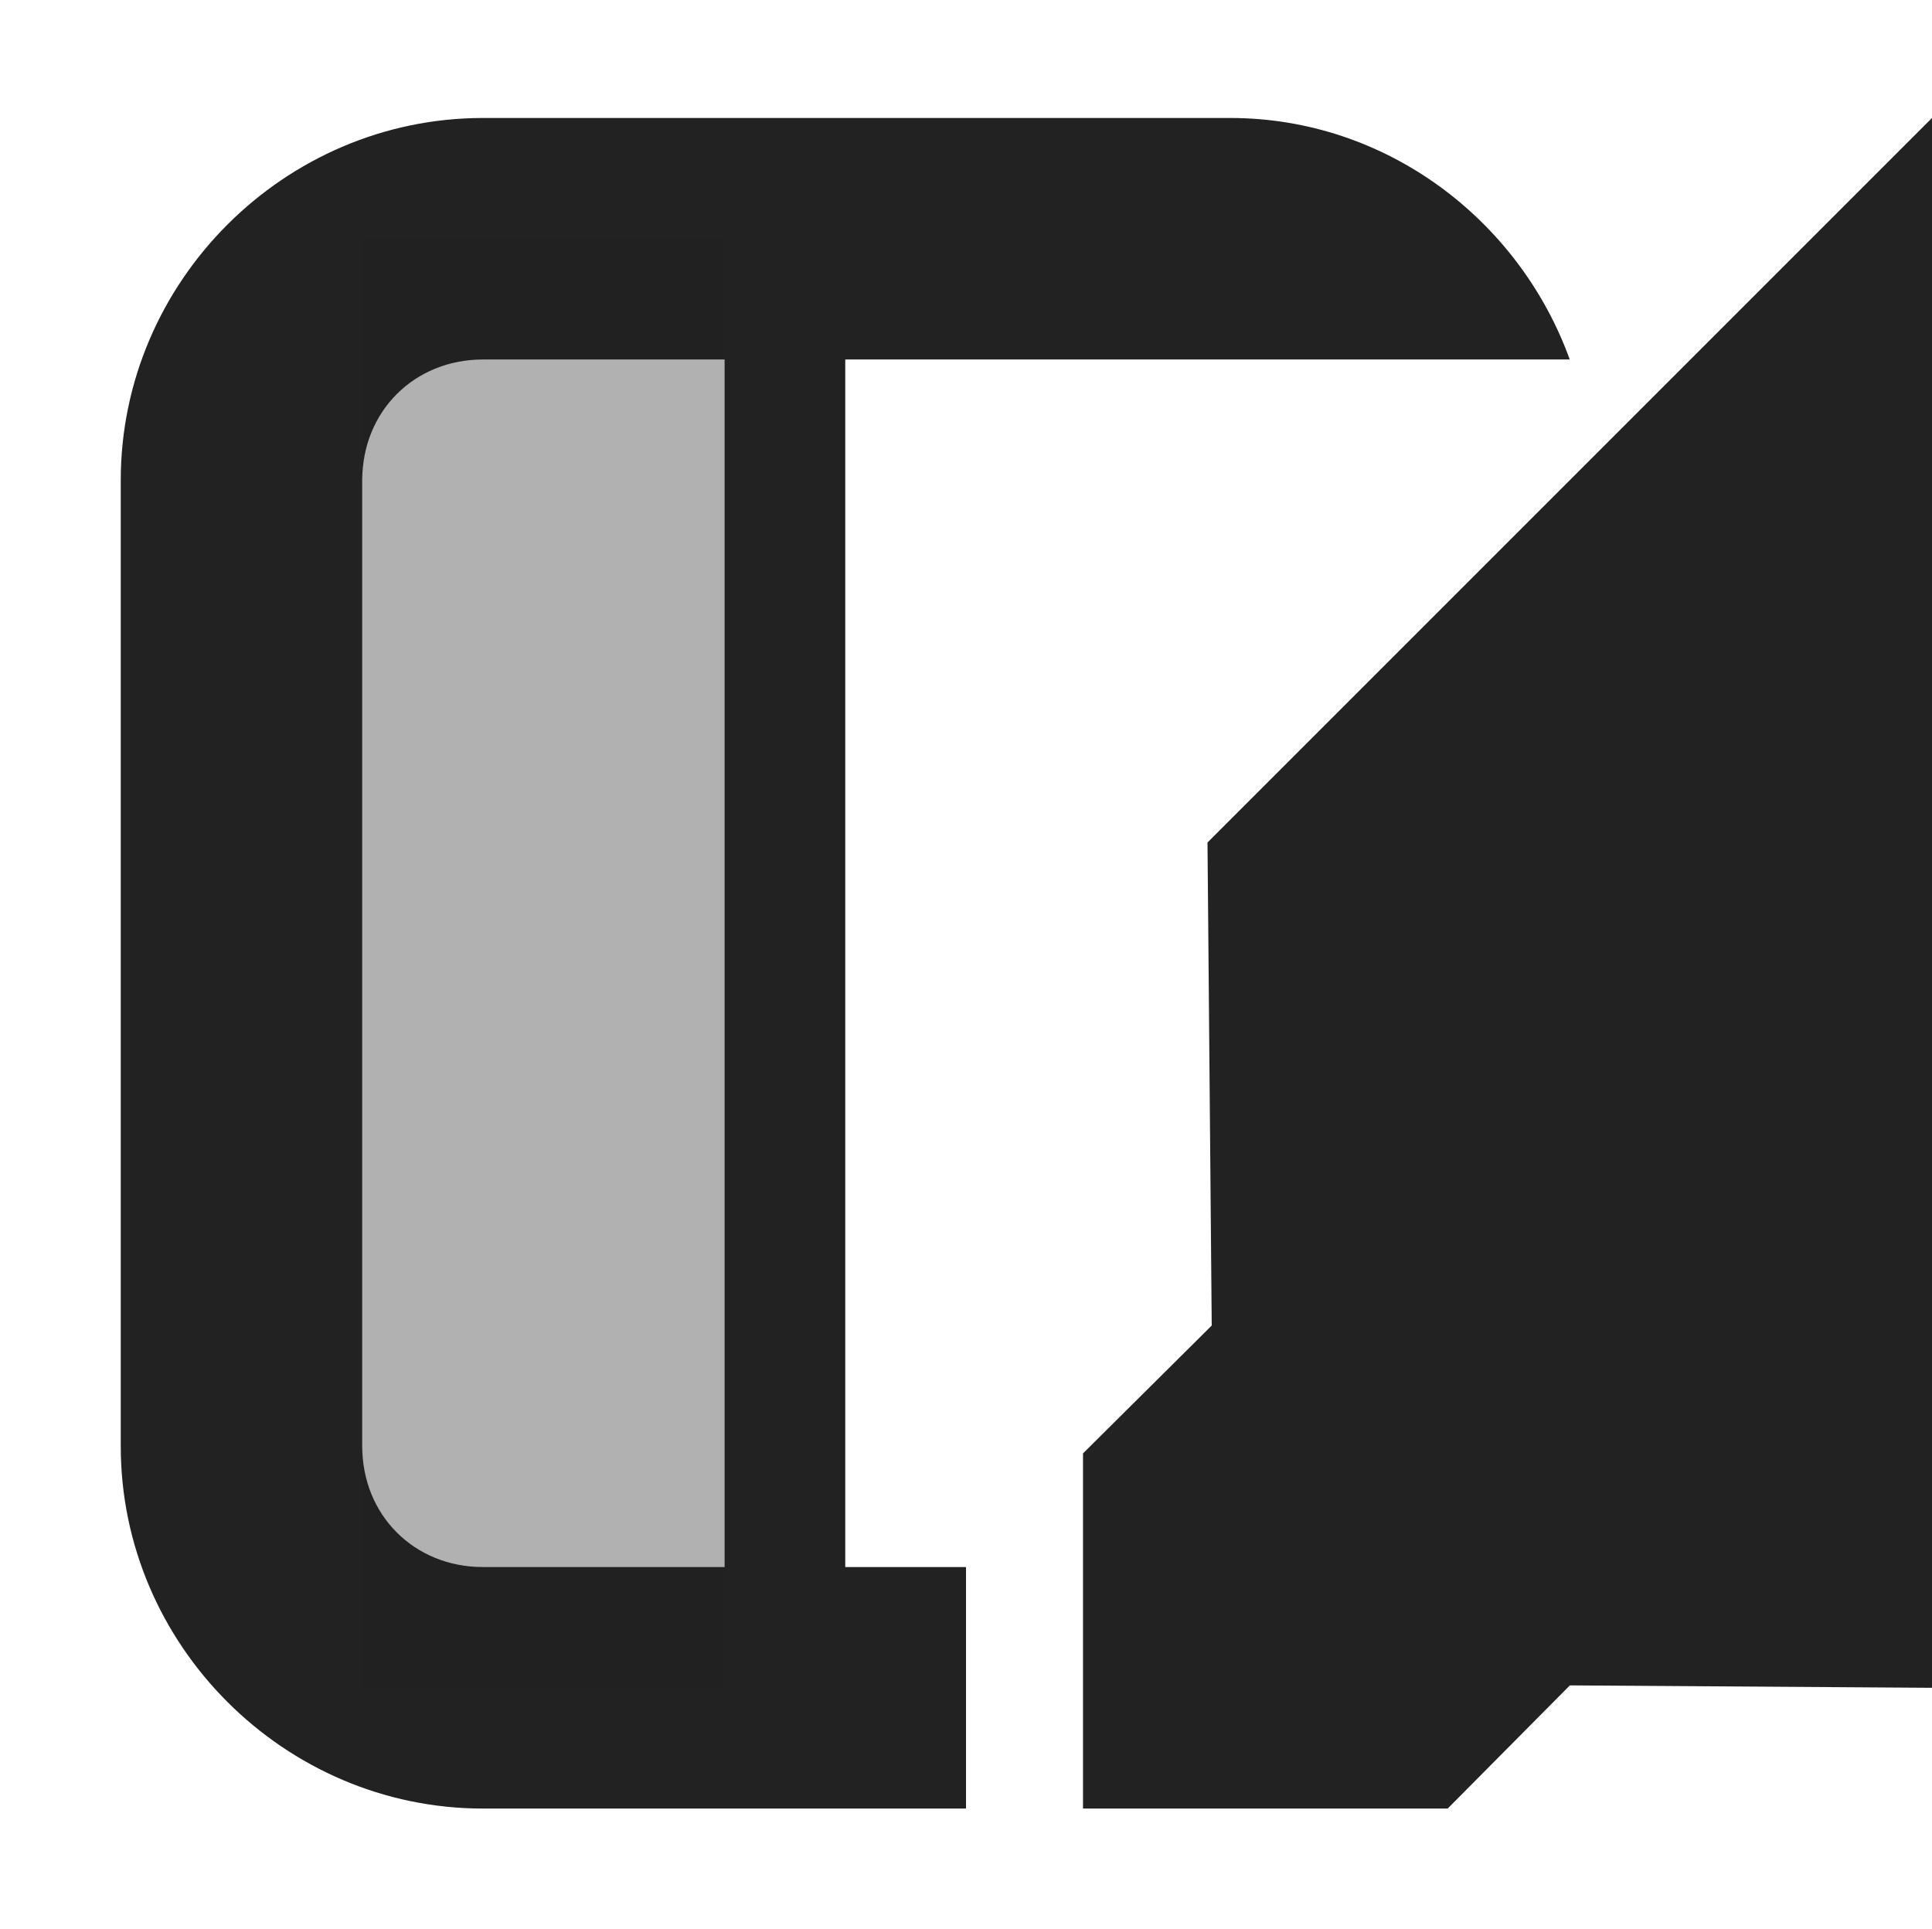 <?xml version="1.0" encoding="UTF-8"?>
<svg height="15.977px" viewBox="0 0 16 15.977" width="16px" xmlns="http://www.w3.org/2000/svg">
    <g fill="#222222">
        <path d="m 4 0.977 c -1.645 0 -3 1.355 -3 3 v 8 c 0 1.645 1.355 3 3 3 h 4 v -2 h -1 v -10 h 6 c -0.418 -1.156 -1.52 -2 -2.812 -2 z m 12 0 l -6 6 l 0.035 4 l -1.066 1.059 v 2.941 h 3.02 l 1.012 -1.02 l 3 0.02 z m -12 2 h 2 v 10 h -2 c -0.57 0 -1 -0.43 -1 -1 v -8 c 0 -0.57 0.43 -1 1 -1 z m 0 0"/>
        <path d="m 3 1.977 h 3 v 12 h -3 z m 0 0" fill-opacity="0.349"/>
    </g>
</svg>
